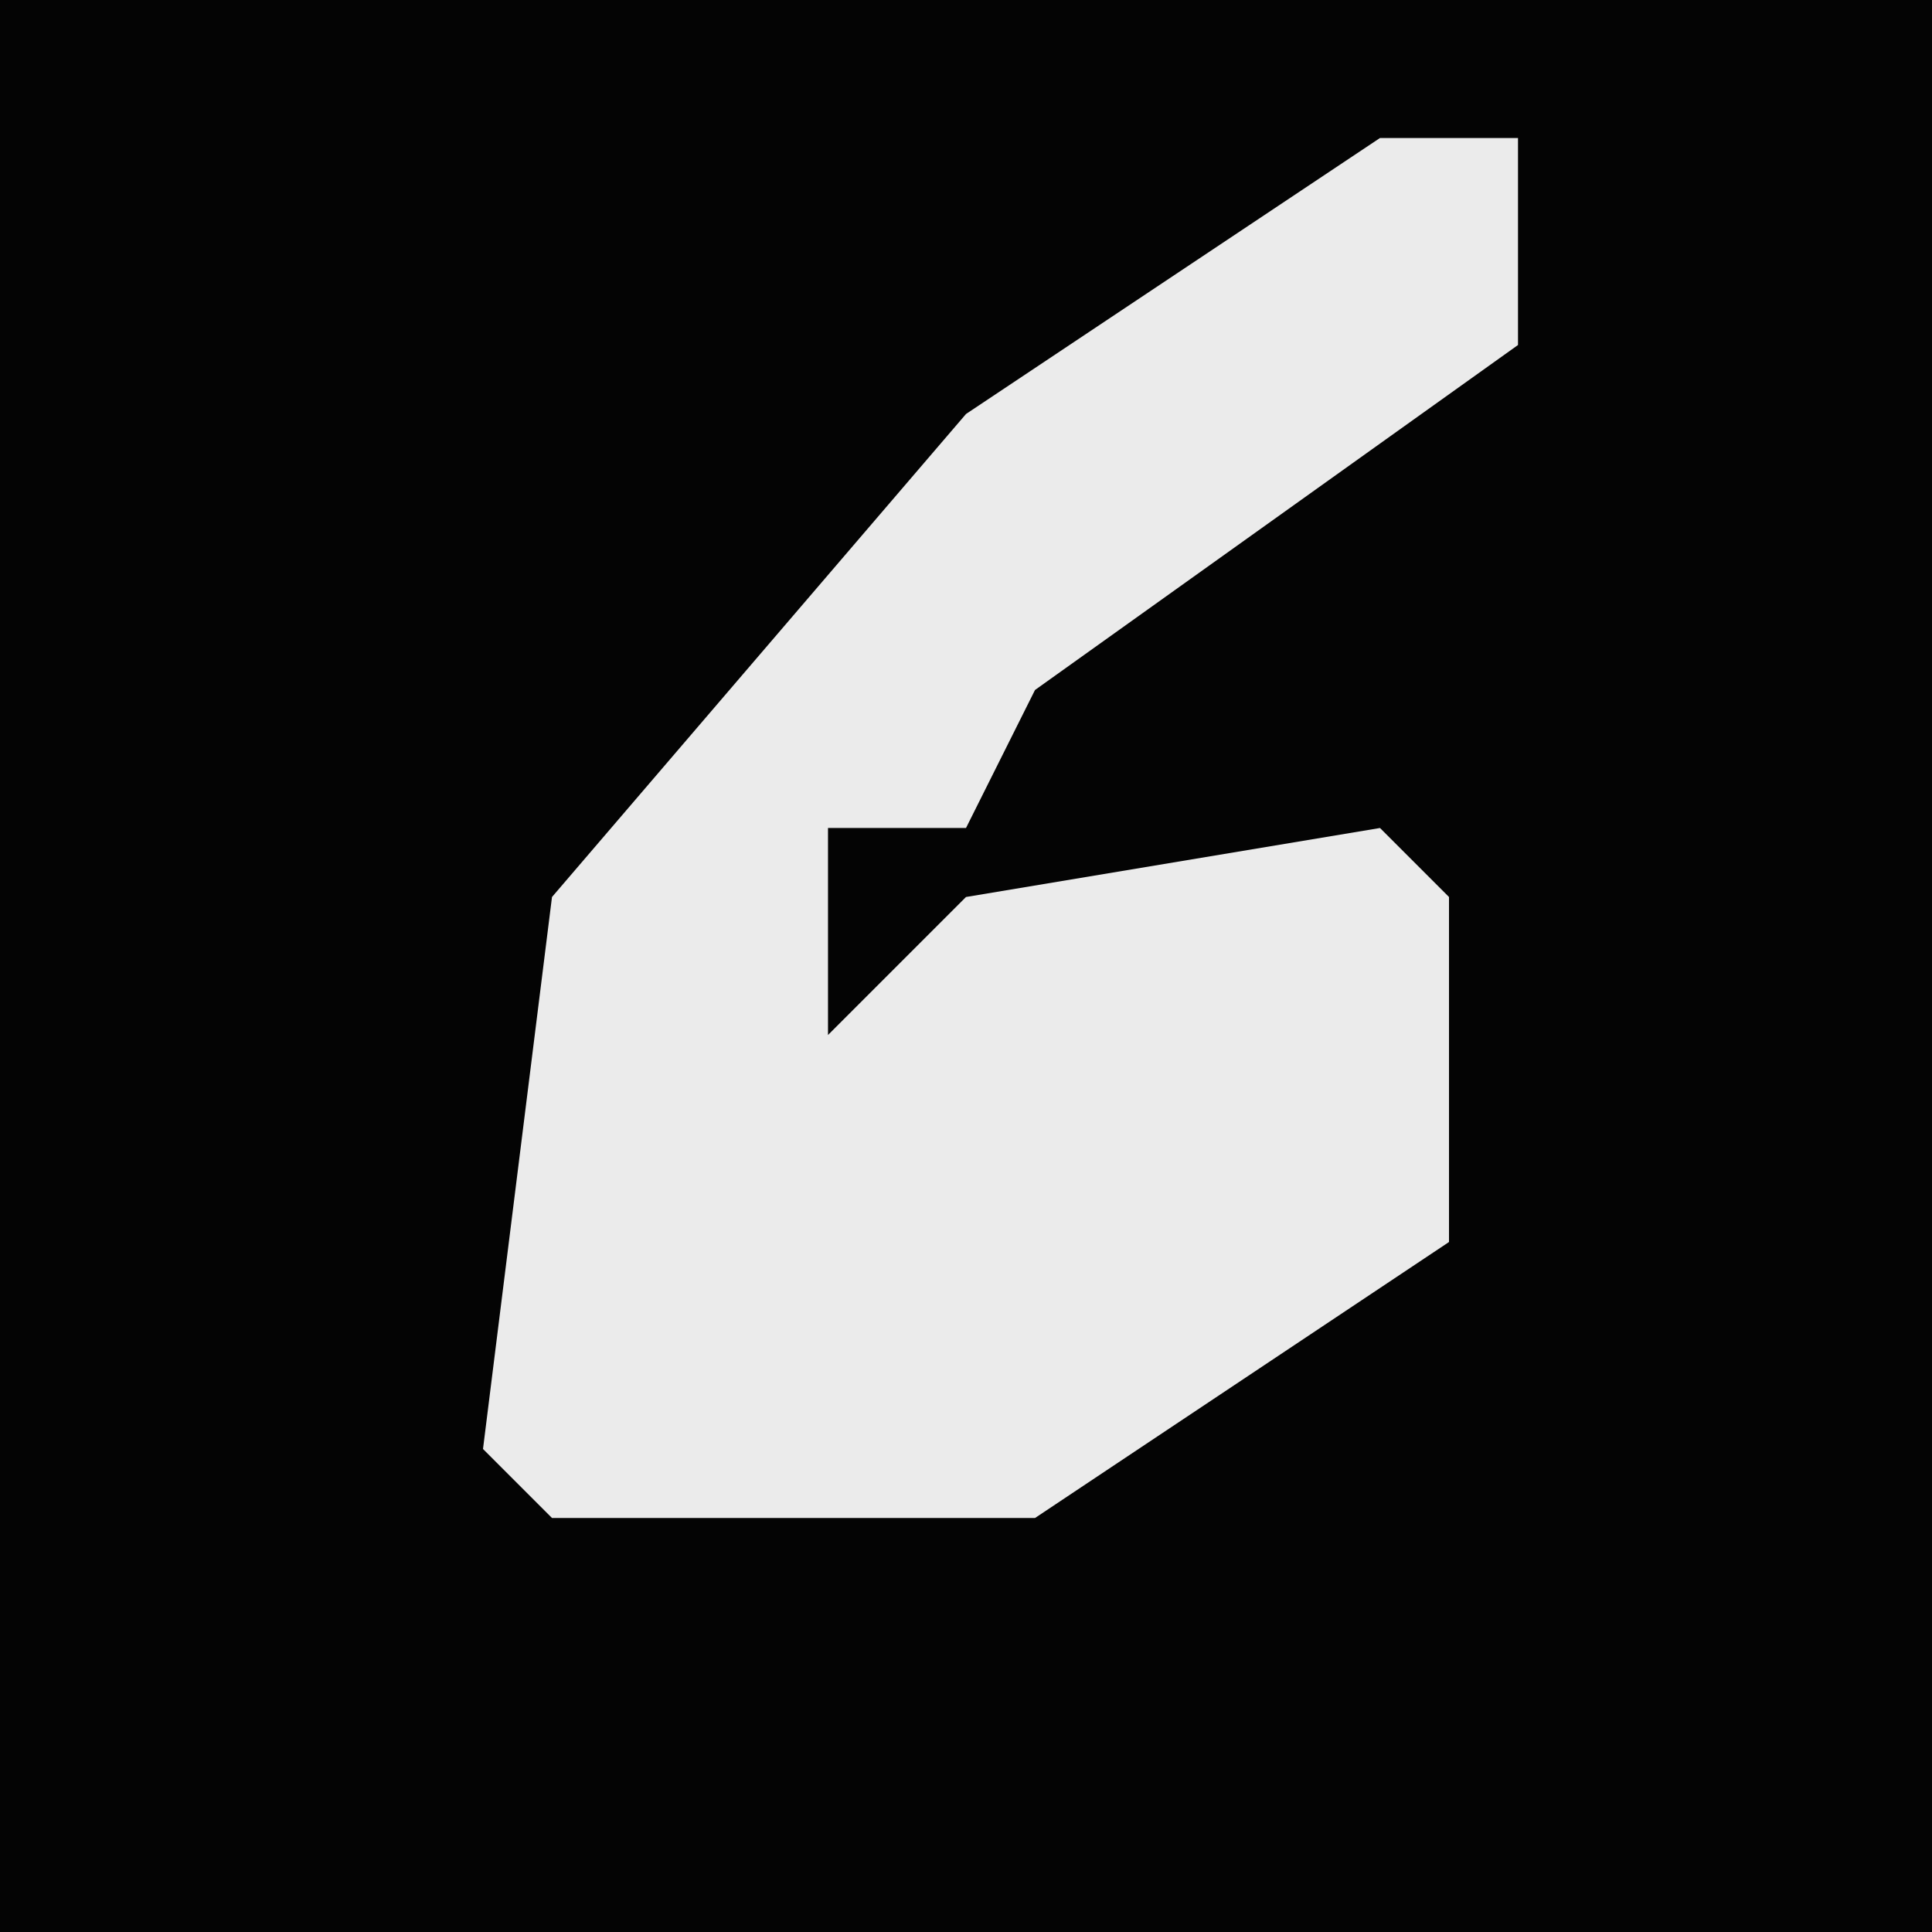 <?xml version="1.0" encoding="UTF-8"?>
<svg version="1.1" xmlns="http://www.w3.org/2000/svg" width="28" height="28">
<path d="M0,0 L28,0 L28,28 L0,28 Z " fill="#040404" transform="translate(0,0)"/>
<path d="M0,0 L2,0 L2,3 L-5,8 L-6,10 L-8,10 L-8,13 L-6,11 L0,10 L1,11 L1,16 L-5,20 L-12,20 L-13,19 L-12,11 L-6,4 Z " fill="#EBEBEB" transform="translate(20,2)"/>
</svg>
